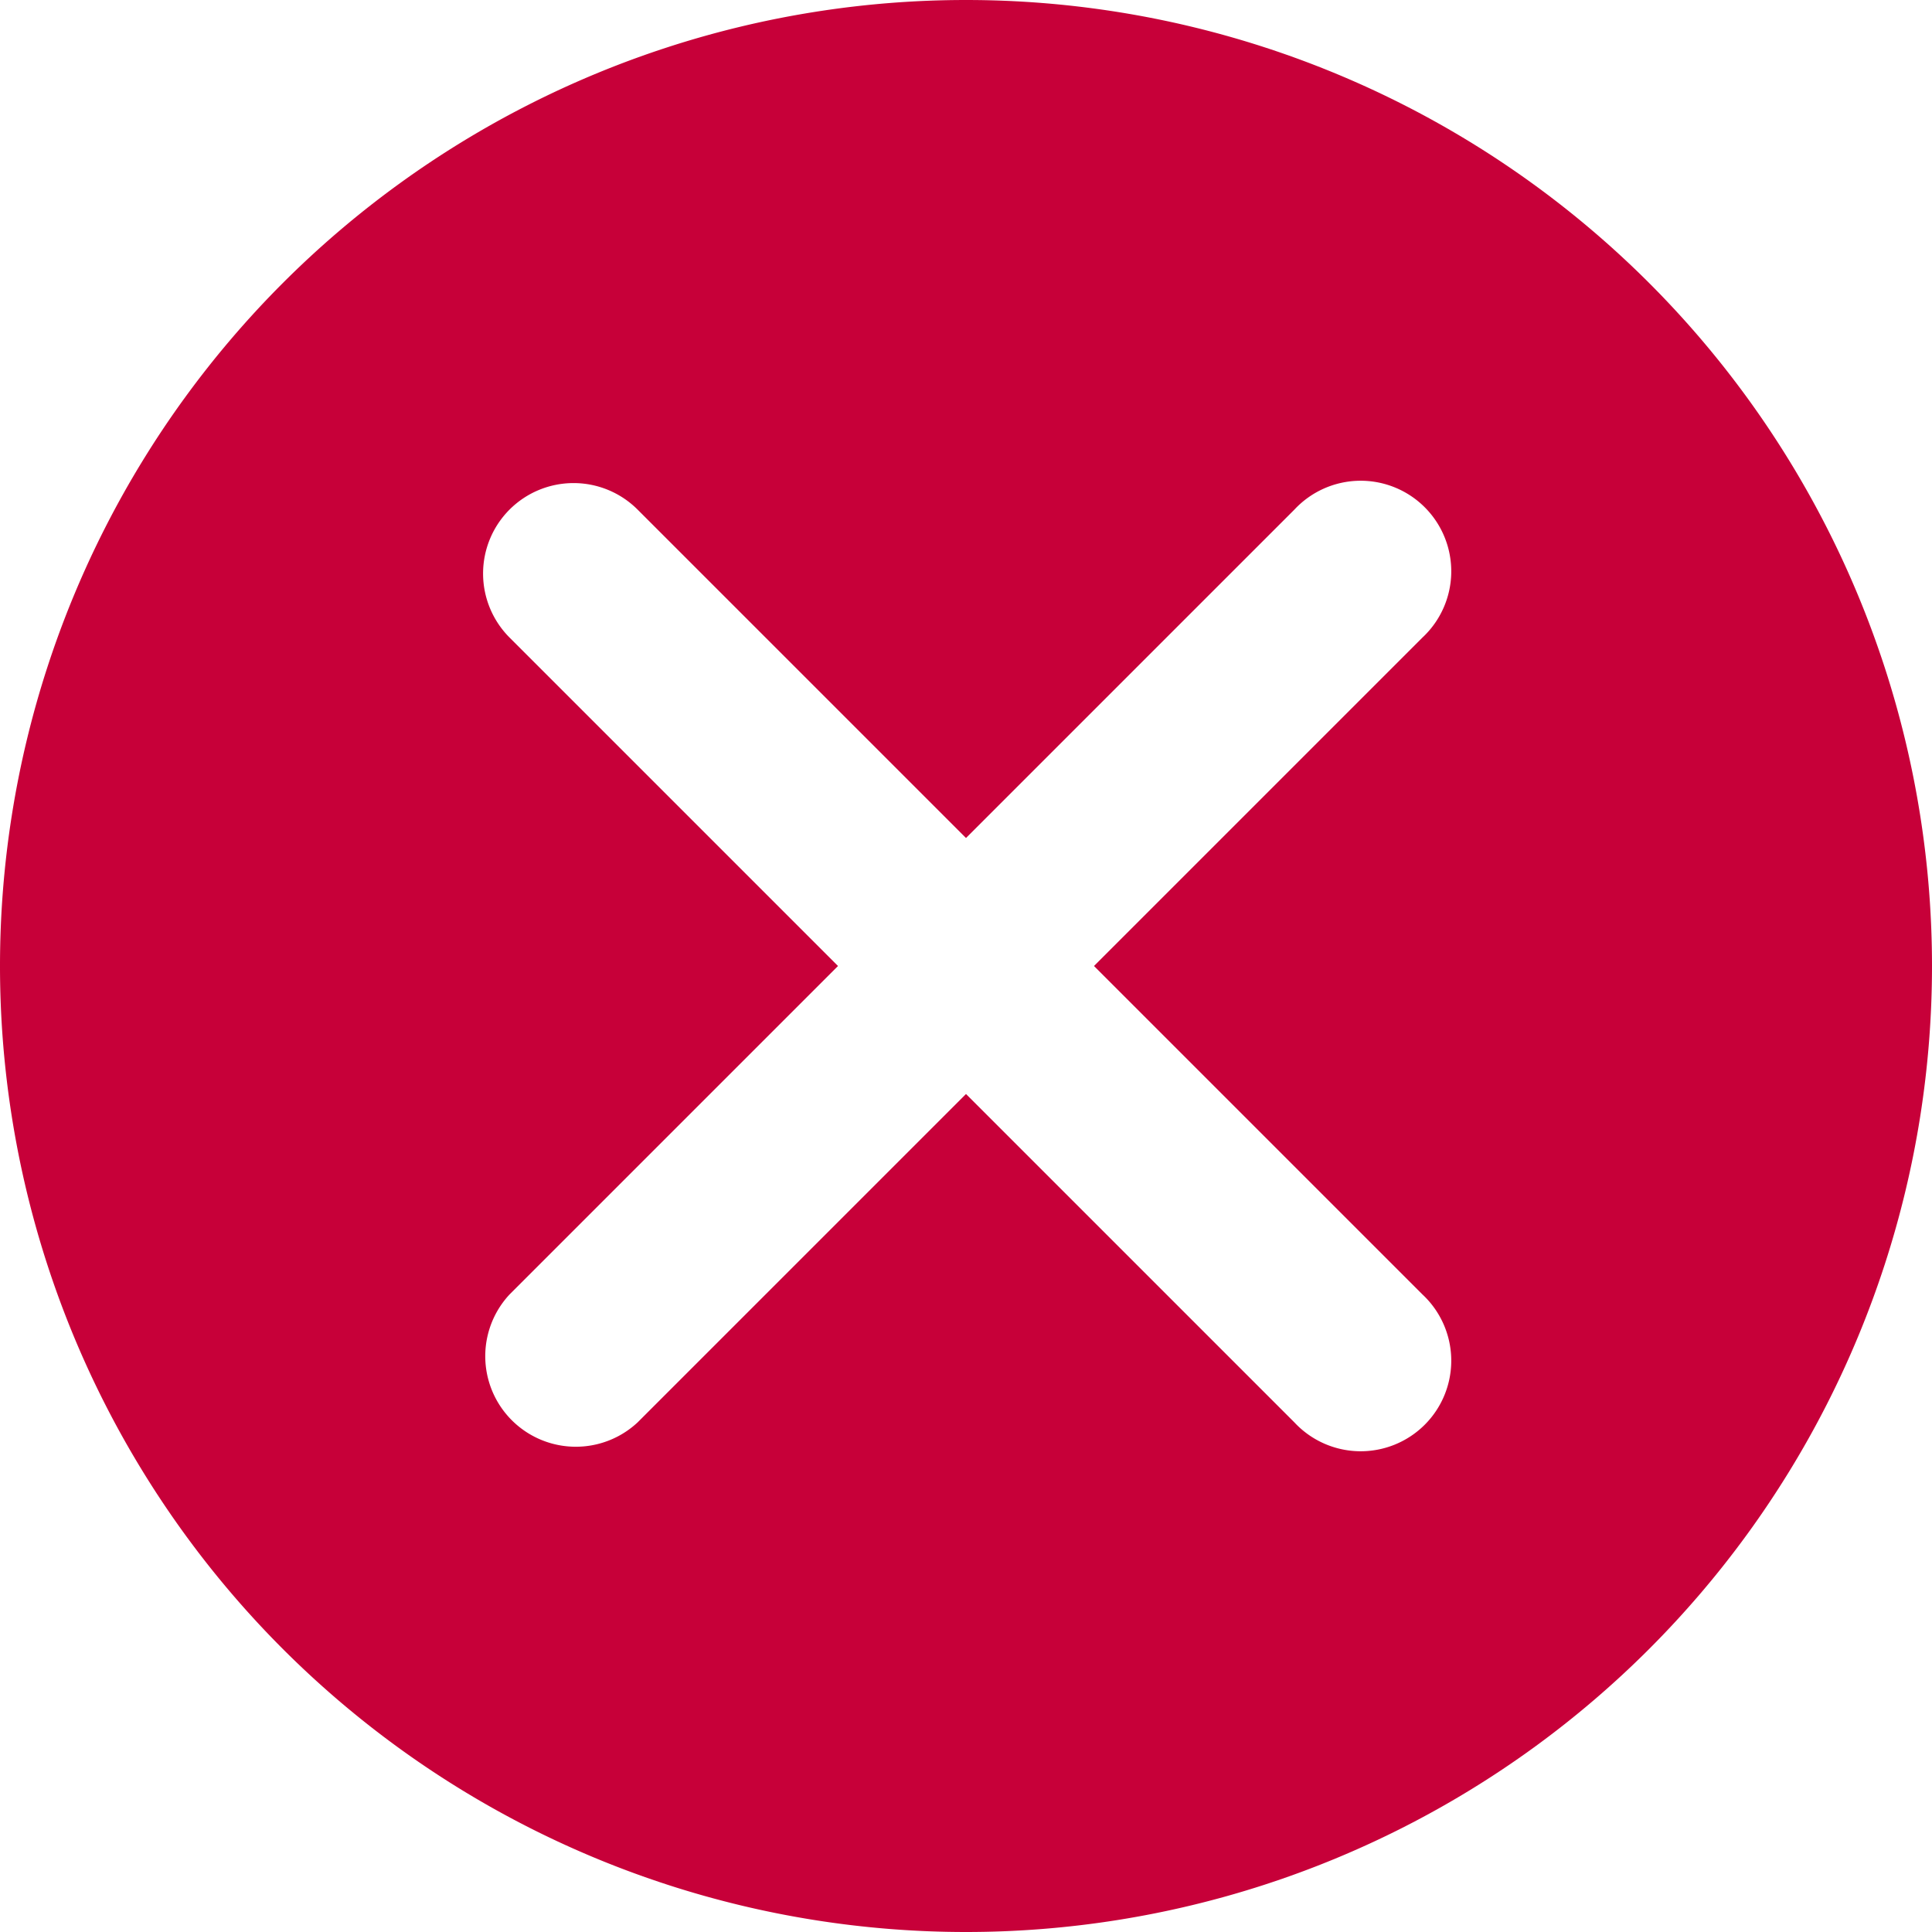 <svg xmlns="http://www.w3.org/2000/svg" width="1em" height="1em" viewBox="0 0 16 16"><path fill="#C70039" fill-rule="evenodd" d="M8 16A8 8 0 1 0 8 0a8 8 0 0 0 0 16M4.22 4.22a.75.75 0 0 1 1.06 0L8 6.94l2.72-2.72a.75.75 0 1 1 1.06 1.06L9.06 8l2.72 2.72a.75.75 0 1 1-1.06 1.06L8 9.06l-2.72 2.72a.75.75 0 0 1-1.06-1.06L6.94 8L4.22 5.28a.75.75 0 0 1 0-1.06" clip-rule="evenodd"/></svg>